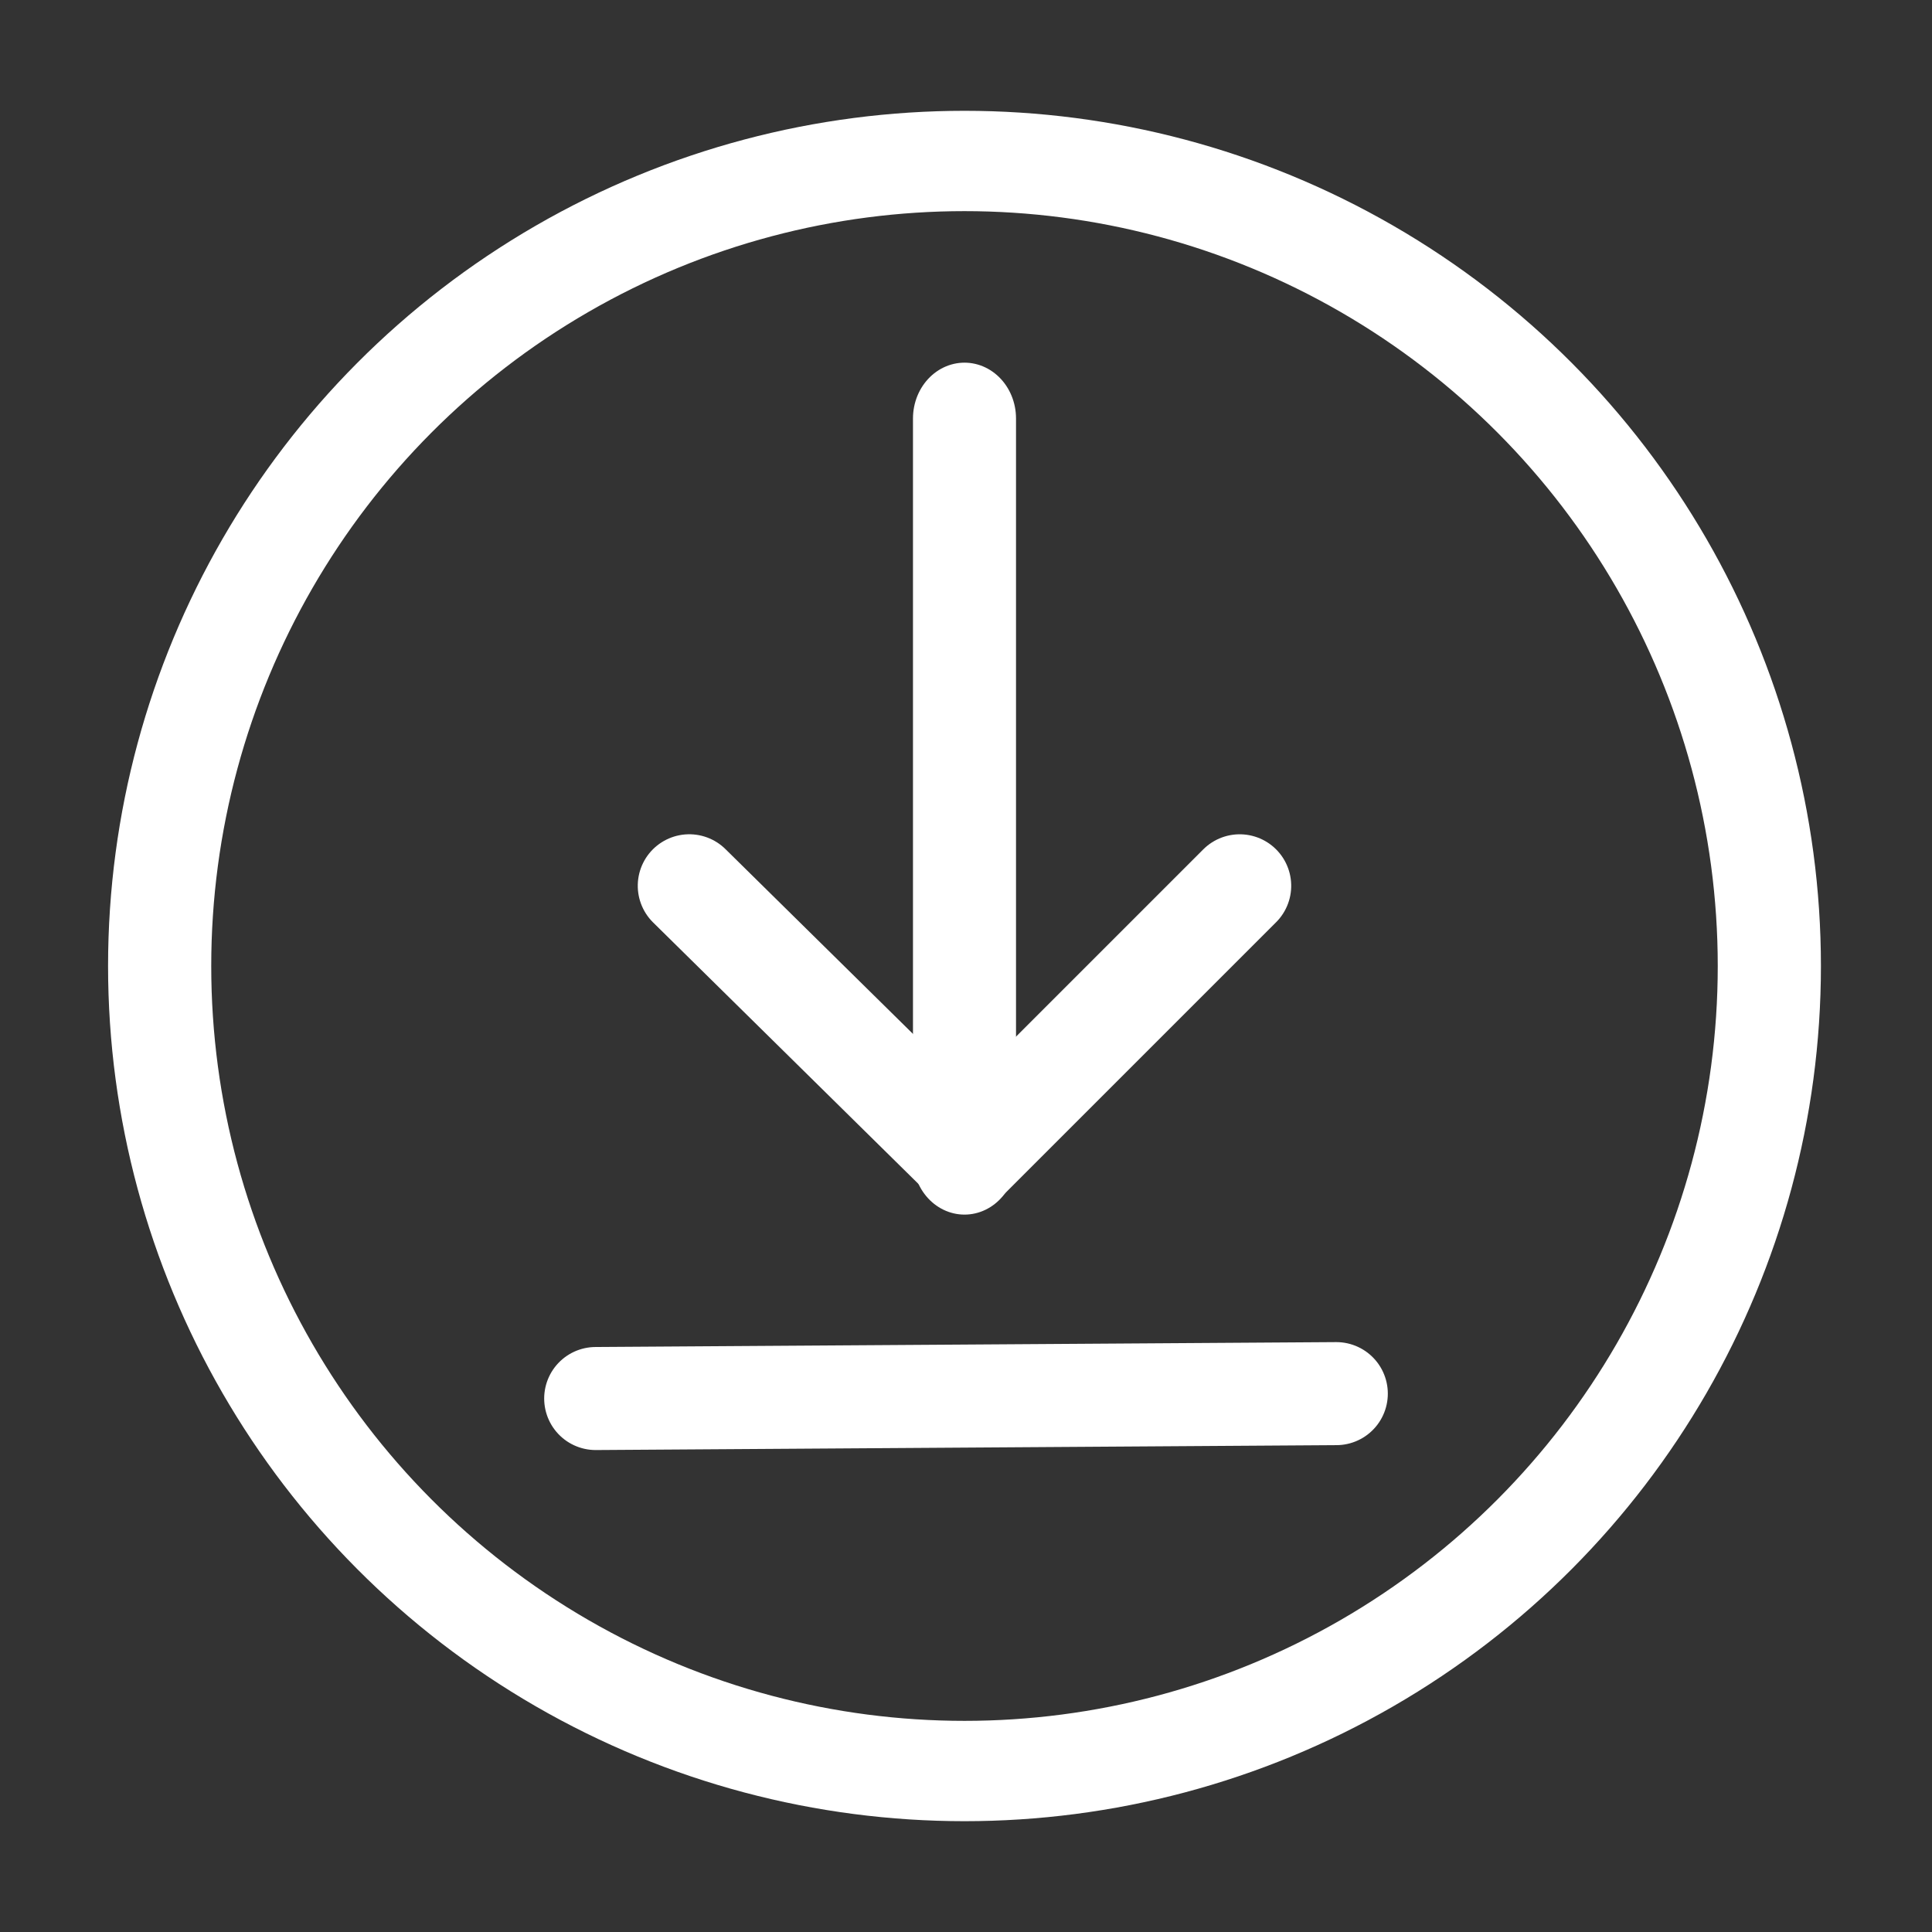 <svg id="eBH81XqrfCM1" xmlns="http://www.w3.org/2000/svg" xmlns:xlink="http://www.w3.org/1999/xlink" viewBox="0 0 600 600" shape-rendering="geometricPrecision" text-rendering="geometricPrecision" project-id="bfa37ce457224783acda1c5765fc22fb" export-id="683db3d02d674d419a450afd77d0f953" cached="false"><rect x="0" y="0" width="600" height="600" fill="#333333" stroke="none"/><ellipse rx="140.422" ry="144.43" transform="matrix(1.78 0 0 1.731 299.533 300)" fill="rgba(210,219,237,0)" stroke="#fff" stroke-width="18" stroke-linecap="round"/><line x1="0" y1="-56.163" x2="0" y2="156.138" transform="matrix(-1 0 0 1.083 299.533 190.781)" fill="none" stroke="#fff" stroke-width="32" stroke-linecap="round"/><line x1="-0.462" y1="-28.891" x2="0.418" y2="91.109" transform="matrix(.707-.707 0.707 0.707 234.814 295.185)" fill="none" stroke="#fff" stroke-width="32" stroke-linecap="round"/><line x1="-20.728" y1="0" x2="99.272" y2="0" transform="matrix(.707-.707 0.707 0.707 314.812 345.279)" fill="none" stroke="#fff" stroke-width="32" stroke-linecap="round"/><line x1="-56.603" y1="0.804" x2="173.397" y2="-0.716" transform="translate(241.603 433.52)" fill="none" stroke="#fff" stroke-width="32" stroke-linecap="round"/></svg>
